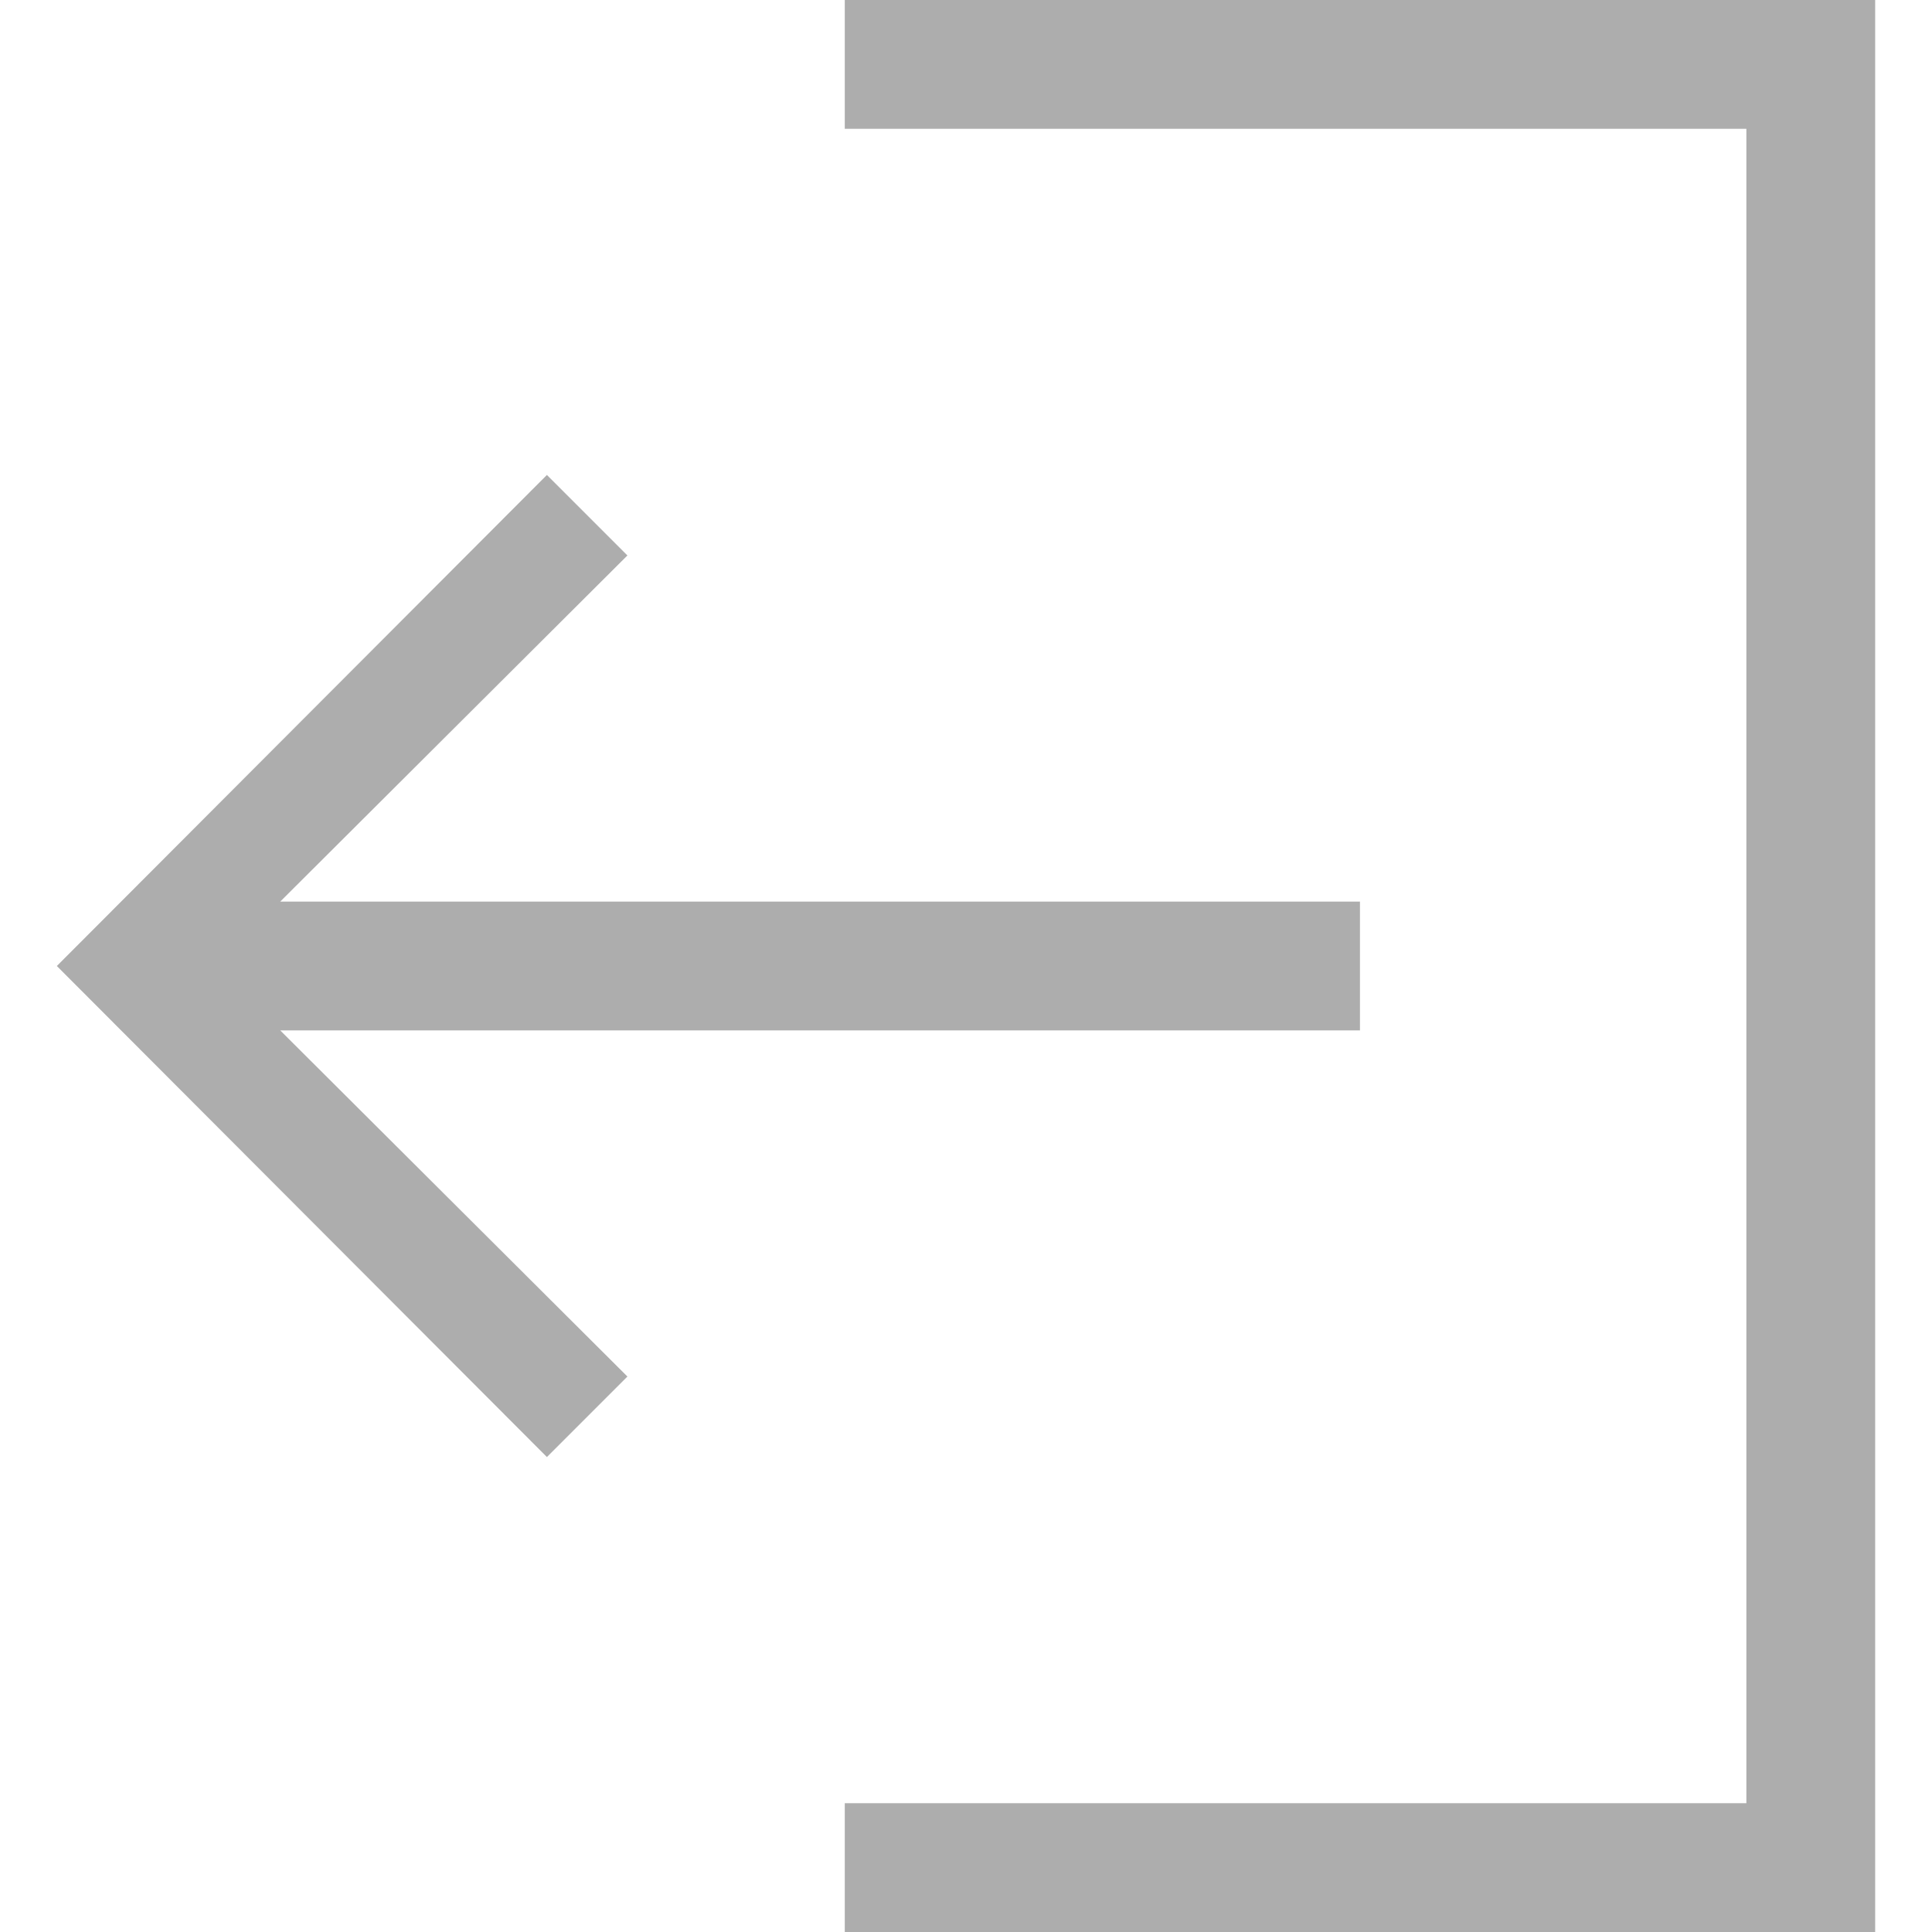 <svg width="24" height="24" viewBox="0 0 24 24" fill="none" xmlns="http://www.w3.org/2000/svg">
<path opacity="0.8" d="M21.694 22.4H10.494V24H23.294V0H10.494V1.6H21.694V22.4ZM0.706 12L6.794 18.1L7.794 17.1L3.481 12.8H16.894V11.2H3.481L7.794 6.9L6.794 5.9L0.706 12Z" fill="#989898"/>
</svg>
